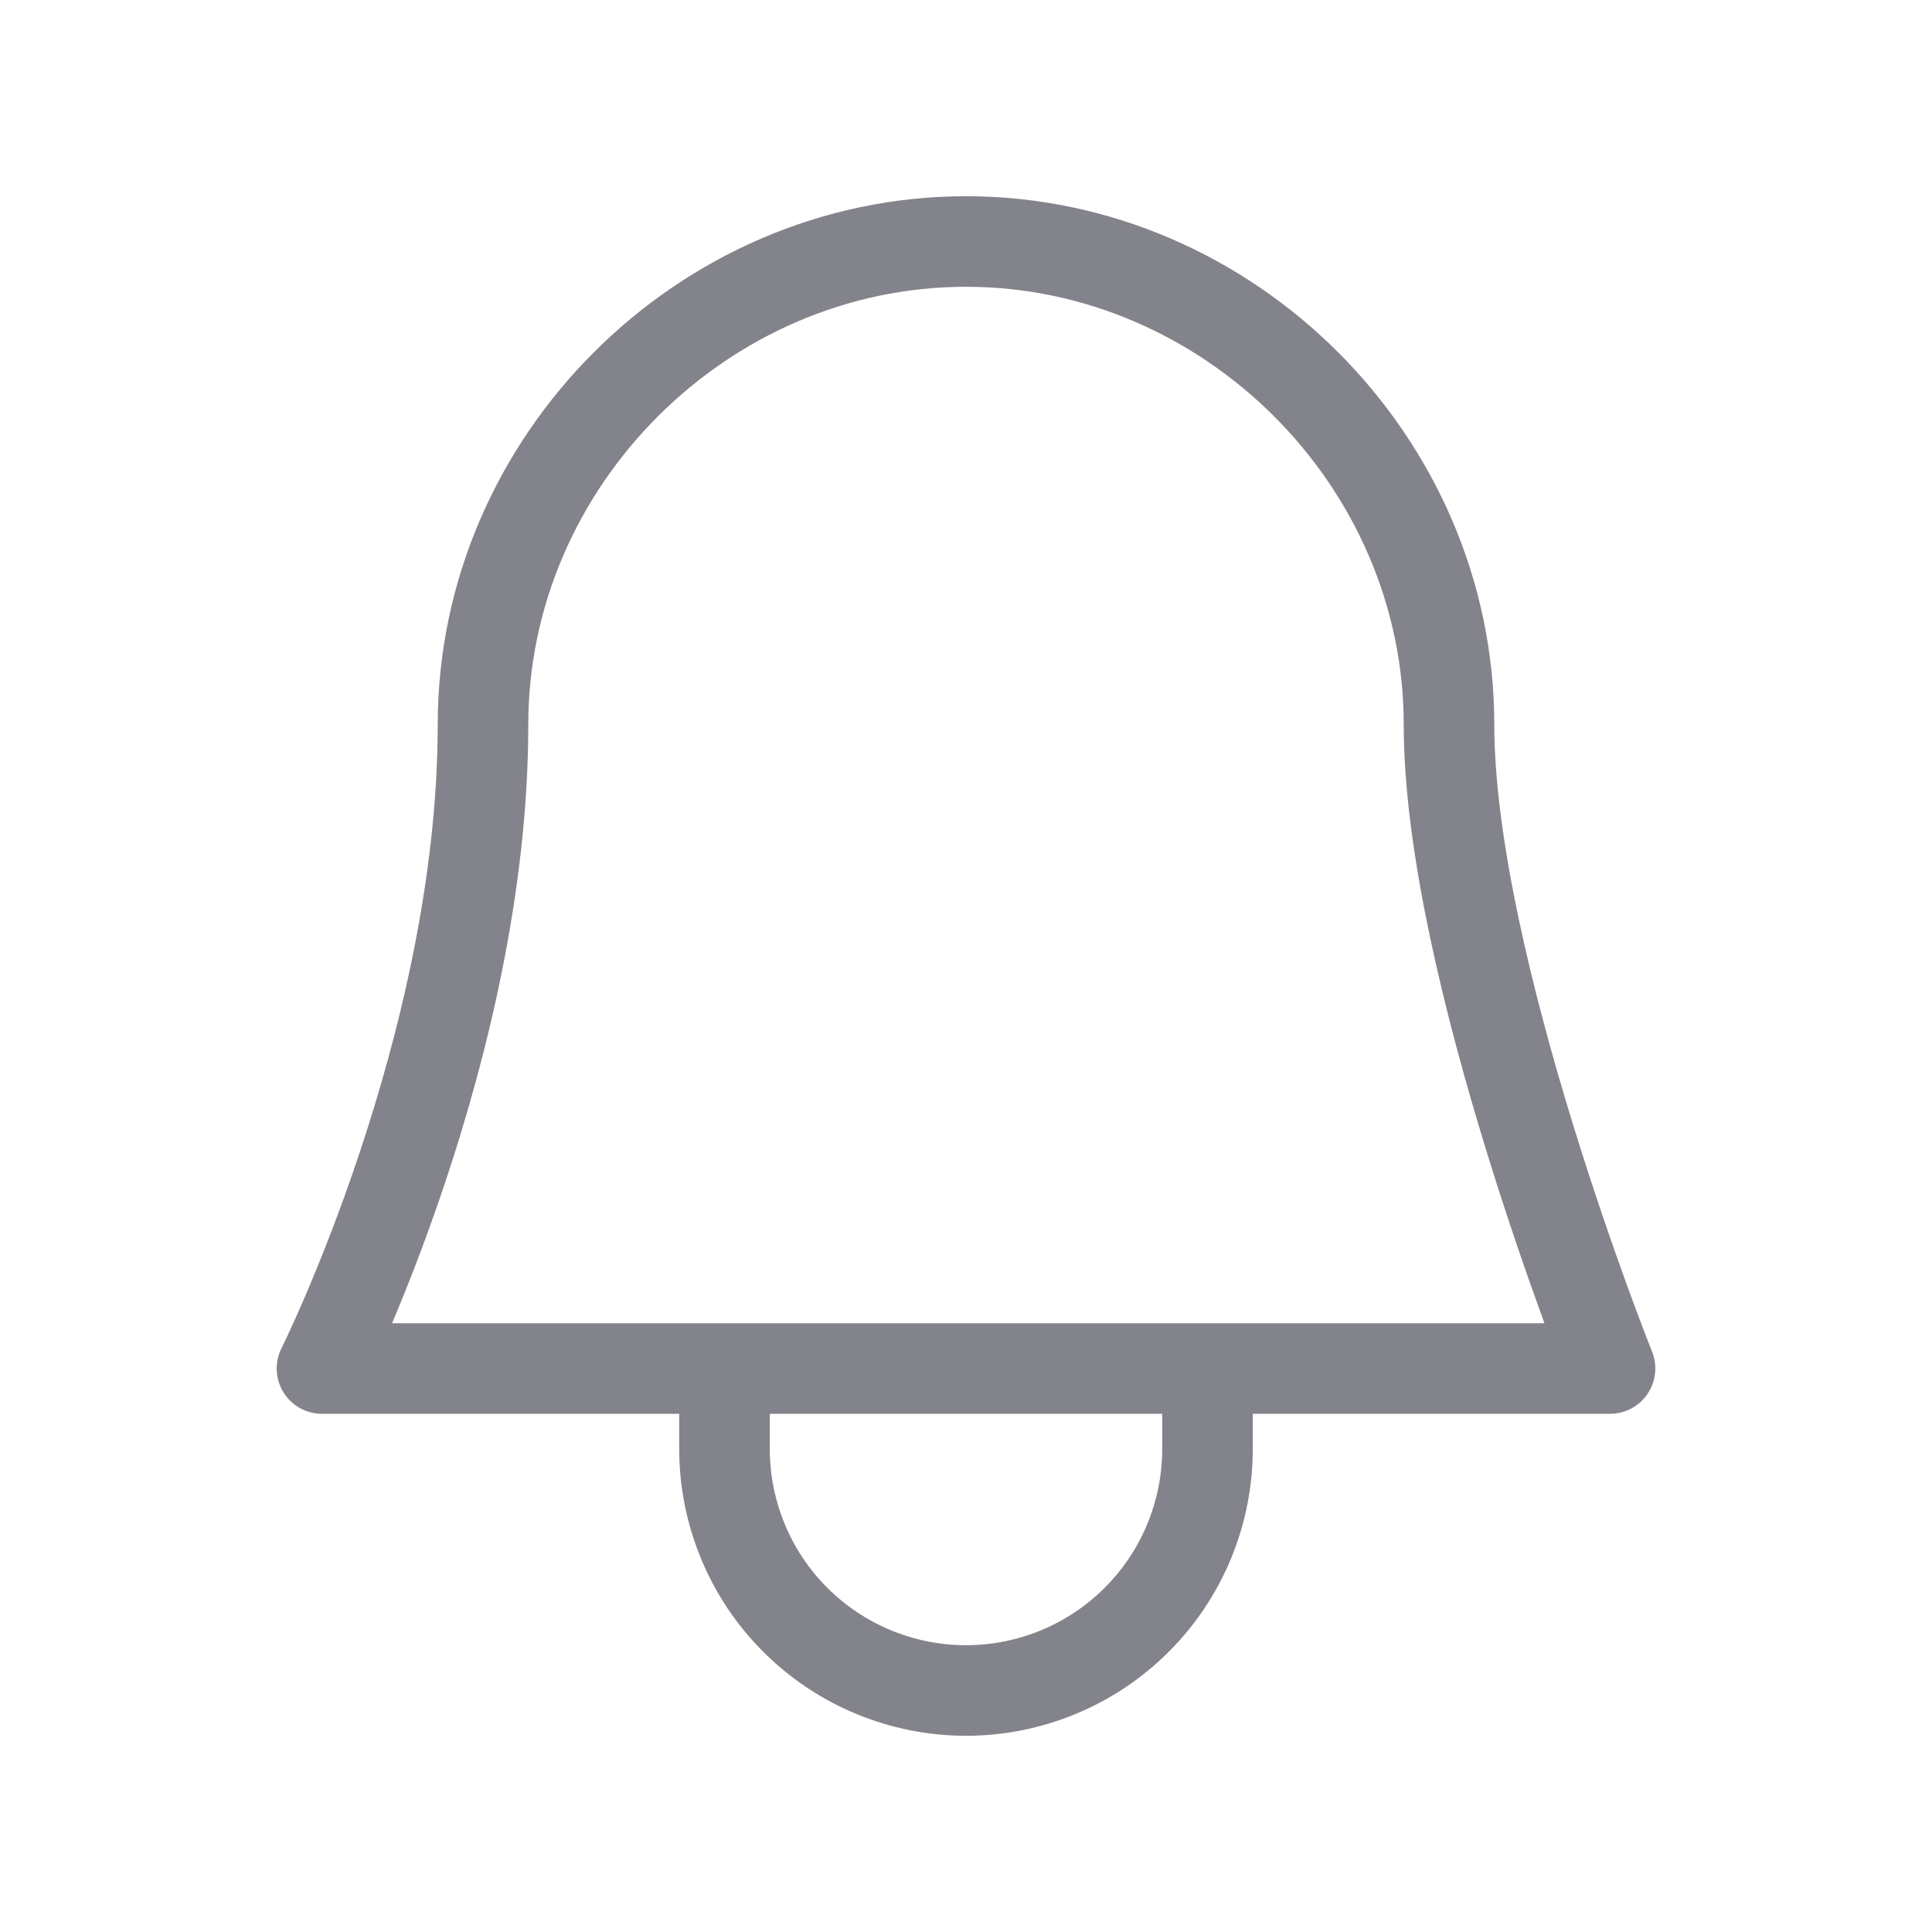 <svg width="32" height="32" viewBox="0 0 32 32" fill="none" xmlns="http://www.w3.org/2000/svg">
<path d="M12 22.667V24C12 24.525 12.104 25.045 12.305 25.531C12.505 26.016 12.8 26.457 13.172 26.828C13.543 27.2 13.984 27.494 14.469 27.695C14.955 27.896 15.475 28 16 28C16.525 28 17.045 27.896 17.531 27.695C18.016 27.494 18.457 27.2 18.828 26.828C19.2 26.457 19.494 26.016 19.695 25.531C19.896 25.045 20 24.525 20 24V22.667M24 12C24 16 26.667 22.667 26.667 22.667H5.333C5.333 22.667 8 17.333 8 12C8 7.643 11.643 4 16 4C20.357 4 24 7.643 24 12Z" stroke="#83838B" stroke-width="1.5" stroke-linecap="round" stroke-linejoin="round"/>
</svg>

